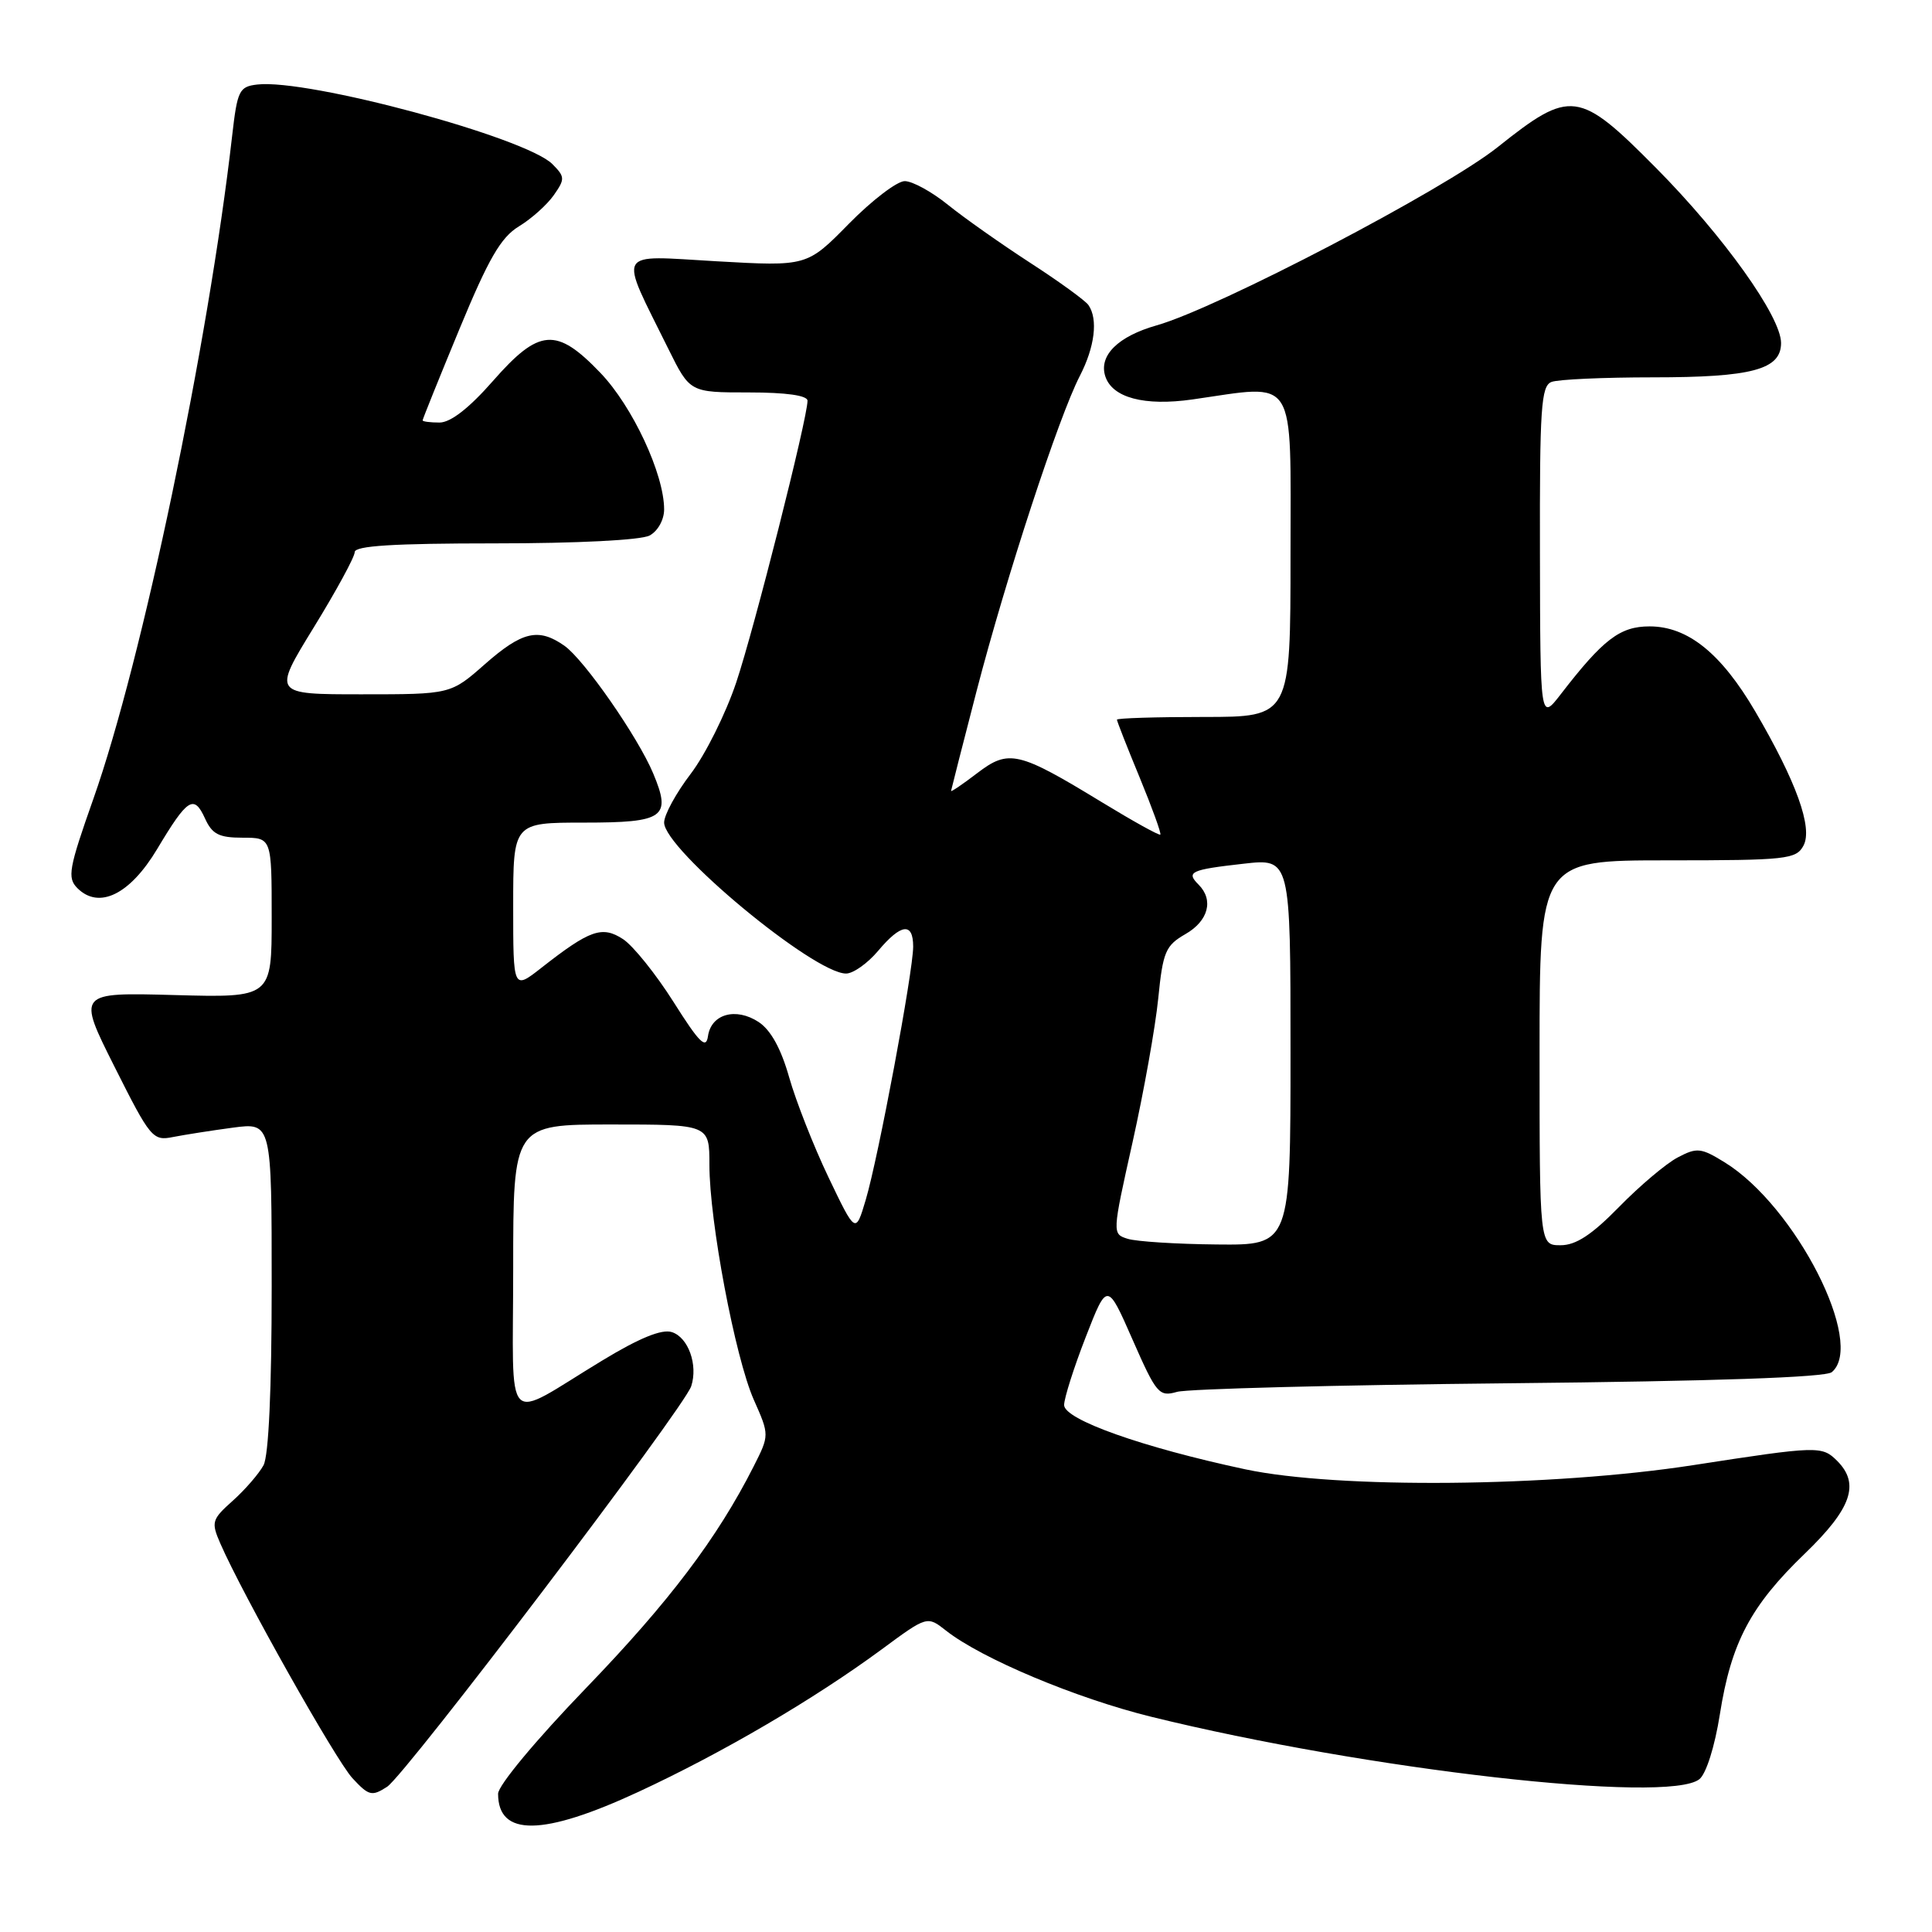 <?xml version="1.0" encoding="UTF-8" standalone="no"?>
<!DOCTYPE svg PUBLIC "-//W3C//DTD SVG 1.1//EN" "http://www.w3.org/Graphics/SVG/1.1/DTD/svg11.dtd" >
<svg xmlns="http://www.w3.org/2000/svg" xmlns:xlink="http://www.w3.org/1999/xlink" version="1.1" viewBox="0 0 256 256">
 <g >
 <path fill="currentColor"
d=" M 84.62 237.42 C 95.71 232.27 107.84 225.17 116.83 218.55 C 122.86 214.10 122.86 214.10 125.36 216.07 C 130.06 219.77 142.59 225.03 152.54 227.48 C 181.08 234.51 221.05 239.06 225.18 235.75 C 226.08 235.03 227.22 231.41 227.89 227.16 C 229.39 217.65 231.96 212.78 239.15 205.86 C 245.34 199.89 246.48 196.62 243.43 193.57 C 241.42 191.57 240.91 191.58 224.35 194.14 C 205.57 197.04 177.27 197.30 165.00 194.69 C 151.36 191.78 141.00 188.10 141.00 186.17 C 141.01 185.25 142.29 181.21 143.86 177.18 C 146.71 169.86 146.71 169.86 150.07 177.51 C 153.23 184.70 153.58 185.11 155.96 184.43 C 157.36 184.03 177.16 183.52 199.97 183.29 C 227.14 183.02 241.88 182.51 242.72 181.82 C 247.23 178.07 237.93 159.83 228.55 154.03 C 225.39 152.08 224.86 152.02 222.30 153.37 C 220.76 154.18 217.27 157.13 214.54 159.92 C 210.92 163.62 208.82 165.00 206.79 165.00 C 204.00 165.00 204.00 165.00 204.00 139.50 C 204.00 114.00 204.00 114.00 220.96 114.00 C 236.75 114.00 238.00 113.86 238.97 112.05 C 240.23 109.70 238.03 103.58 232.58 94.27 C 228.06 86.56 223.64 83.00 218.58 83.00 C 214.66 83.00 212.44 84.69 206.80 92.00 C 204.09 95.50 204.09 95.50 204.05 73.36 C 204.01 54.06 204.20 51.14 205.58 50.61 C 206.45 50.27 212.51 50.00 219.03 50.00 C 232.14 50.00 236.00 48.97 236.00 45.45 C 236.00 41.95 228.37 31.27 219.43 22.25 C 209.20 11.93 208.13 11.79 198.47 19.48 C 191.41 25.12 161.36 40.82 153.27 43.11 C 148.15 44.56 145.58 47.10 146.45 49.84 C 147.36 52.70 151.62 53.84 158.00 52.93 C 172.01 50.93 171.00 49.33 171.00 73.50 C 171.00 95.00 171.00 95.00 159.50 95.00 C 153.18 95.00 148.00 95.16 148.00 95.36 C 148.00 95.56 149.35 99.01 151.01 103.02 C 152.66 107.03 153.90 110.44 153.75 110.59 C 153.60 110.74 150.11 108.80 145.99 106.29 C 134.93 99.55 133.67 99.25 129.48 102.45 C 127.57 103.91 126.01 104.97 126.02 104.80 C 126.04 104.64 127.57 98.65 129.42 91.50 C 133.33 76.46 140.31 55.16 143.09 49.80 C 145.06 45.98 145.52 42.30 144.23 40.43 C 143.83 39.84 140.35 37.31 136.50 34.82 C 132.65 32.32 127.75 28.87 125.61 27.14 C 123.47 25.41 120.90 24.00 119.88 24.00 C 118.87 24.00 115.54 26.54 112.48 29.65 C 106.93 35.30 106.93 35.30 94.94 34.62 C 81.38 33.85 81.94 32.83 88.57 46.25 C 91.42 52.00 91.42 52.00 99.21 52.00 C 104.19 52.00 107.00 52.40 107.00 53.10 C 107.00 55.42 99.94 83.32 97.55 90.44 C 96.17 94.56 93.45 100.01 91.52 102.54 C 89.58 105.08 88.00 107.98 88.00 108.99 C 88.00 112.54 107.83 129.00 112.11 129.00 C 113.05 129.00 114.96 127.65 116.35 126.00 C 119.40 122.37 121.00 122.17 121.00 125.43 C 121.00 128.73 116.38 153.41 114.71 159.00 C 113.37 163.50 113.37 163.50 109.78 156.00 C 107.81 151.88 105.47 145.92 104.57 142.76 C 103.49 138.94 102.13 136.48 100.52 135.42 C 97.50 133.44 94.23 134.36 93.81 137.30 C 93.56 139.07 92.67 138.19 89.25 132.77 C 86.91 129.07 83.90 125.33 82.57 124.45 C 79.79 122.63 78.17 123.20 71.75 128.23 C 68.00 131.17 68.00 131.17 68.00 120.08 C 68.00 109.00 68.00 109.00 77.39 109.00 C 88.02 109.00 88.99 108.31 86.56 102.50 C 84.54 97.66 77.40 87.40 74.78 85.56 C 71.35 83.16 69.20 83.66 64.26 88.00 C 59.72 92.00 59.72 92.00 47.92 92.00 C 36.13 92.00 36.13 92.00 41.56 83.16 C 44.55 78.30 47.00 73.80 47.00 73.16 C 47.00 72.32 52.15 72.00 65.57 72.00 C 76.45 72.00 84.93 71.57 86.07 70.96 C 87.16 70.38 88.00 68.88 88.00 67.50 C 88.00 62.82 83.81 53.84 79.56 49.41 C 73.73 43.32 71.45 43.49 65.31 50.49 C 62.18 54.06 59.72 55.98 58.25 55.99 C 57.01 55.99 56.00 55.86 56.00 55.70 C 56.00 55.53 58.19 50.10 60.87 43.62 C 64.74 34.26 66.36 31.46 68.75 30.00 C 70.41 29.00 72.49 27.13 73.38 25.86 C 74.88 23.72 74.87 23.43 73.19 21.74 C 69.64 18.20 40.80 10.42 34.09 11.20 C 31.69 11.48 31.45 11.98 30.76 18.00 C 27.60 45.65 18.82 87.61 12.38 105.83 C 9.11 115.09 8.89 116.31 10.25 117.68 C 13.11 120.54 17.21 118.54 20.82 112.51 C 24.85 105.77 25.69 105.23 27.16 108.44 C 28.11 110.54 29.01 111.00 32.16 111.00 C 36.00 111.00 36.00 111.00 36.00 121.60 C 36.00 132.20 36.00 132.20 23.12 131.85 C 10.23 131.50 10.23 131.50 15.18 141.36 C 19.93 150.82 20.25 151.20 22.93 150.66 C 24.46 150.36 28.03 149.80 30.86 149.42 C 36.00 148.74 36.00 148.74 36.00 170.44 C 36.00 184.08 35.60 192.88 34.92 194.15 C 34.32 195.26 32.50 197.37 30.86 198.84 C 28.06 201.34 27.96 201.68 29.19 204.51 C 32.14 211.29 44.49 233.23 46.70 235.62 C 48.87 237.96 49.27 238.06 51.29 236.76 C 53.74 235.18 90.64 186.57 91.59 183.68 C 92.51 180.85 91.20 177.20 89.02 176.51 C 87.69 176.08 84.70 177.30 79.78 180.29 C 66.49 188.33 68.00 189.90 68.00 168.04 C 68.00 149.00 68.00 149.00 81.00 149.00 C 94.00 149.00 94.00 149.00 94.00 154.33 C 94.00 161.83 97.41 179.88 99.88 185.47 C 101.96 190.16 101.96 190.16 99.85 194.33 C 95.04 203.82 88.68 212.24 77.66 223.67 C 71.02 230.55 66.00 236.59 66.00 237.68 C 66.00 243.39 71.93 243.31 84.62 237.42 Z  M 149.43 164.15 C 147.36 163.50 147.36 163.50 150.07 151.35 C 151.56 144.67 153.09 136.11 153.47 132.32 C 154.09 126.10 154.44 125.29 157.08 123.77 C 160.12 122.03 160.85 119.25 158.82 117.22 C 157.13 115.53 157.75 115.24 164.76 114.45 C 171.00 113.74 171.00 113.74 171.00 139.37 C 171.00 165.00 171.00 165.00 161.25 164.90 C 155.89 164.85 150.57 164.51 149.43 164.15 Z "/>
</g>
</svg>